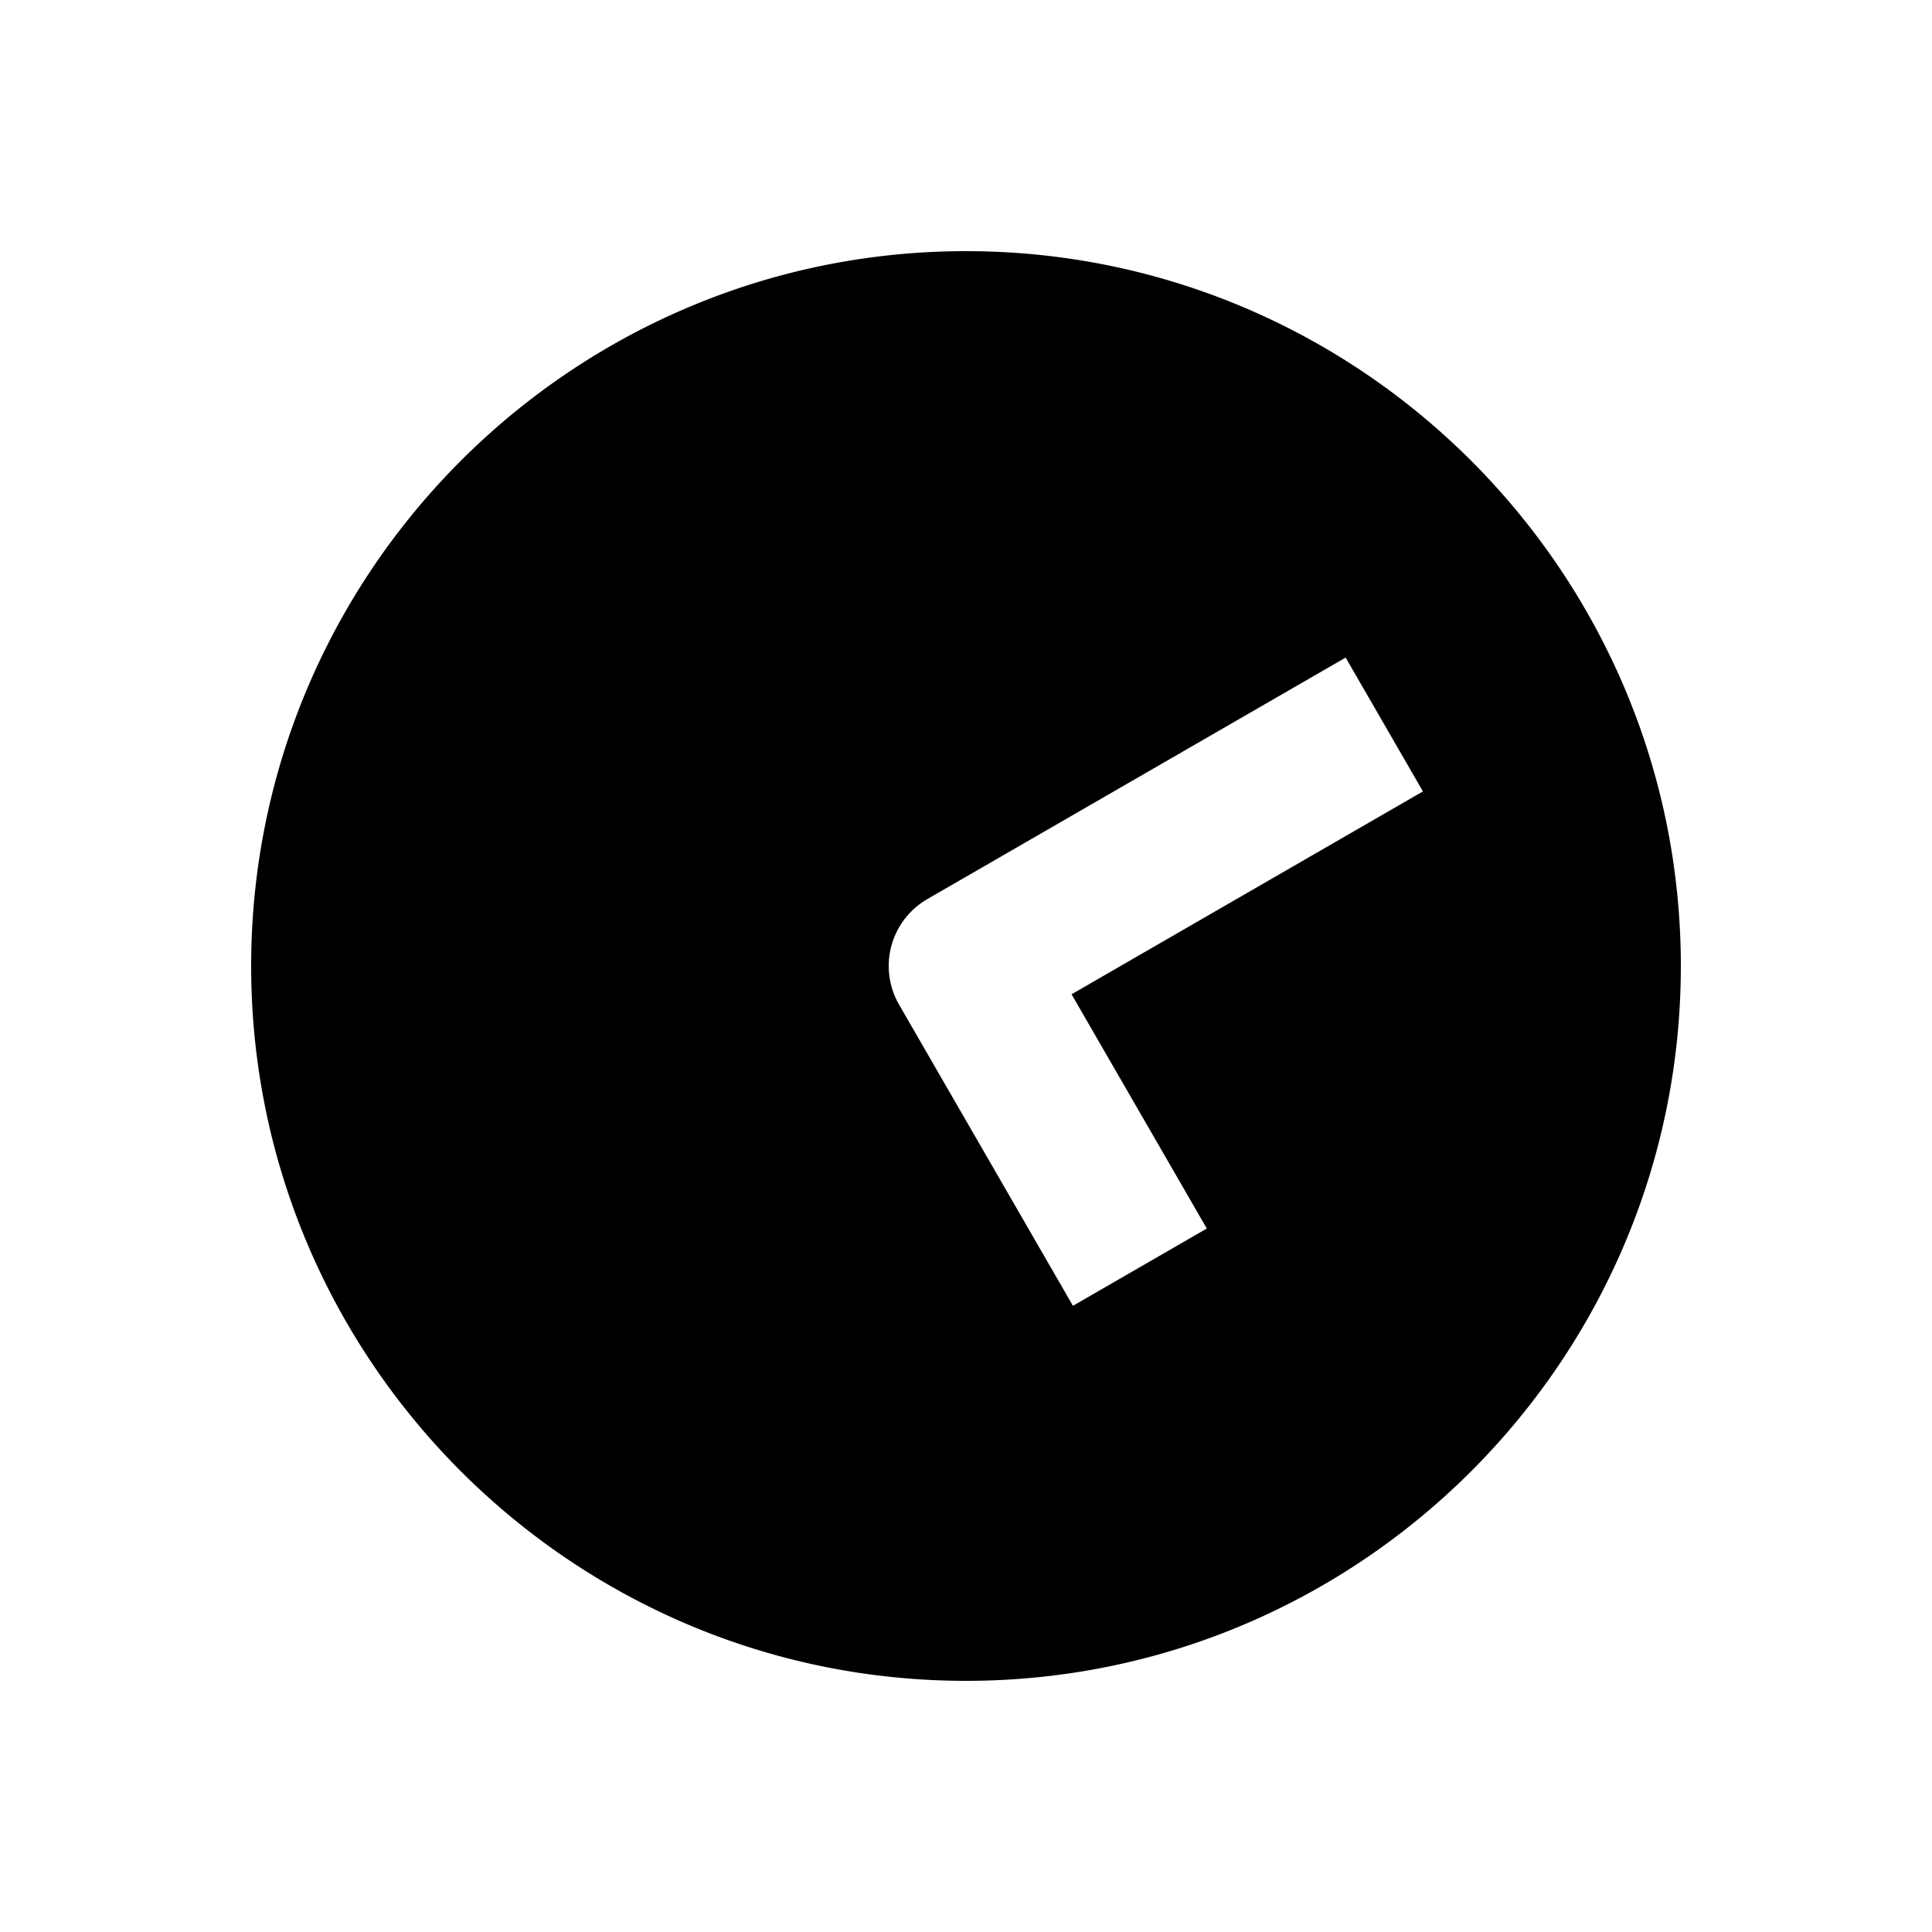 <svg xmlns="http://www.w3.org/2000/svg" width="1000" height="1000" viewBox="0 0 1000 1000"><path d="M500 130c-203.99 0-370 166.01-370 370s166.01 370 370 370 370-166.01 370-370-166.01-370-370-370zm196.506 210.36 40 69.28-34.64 20-147.225 85 50 86.604 20 34.64-69.282 40-20-34.64-70-121.244a40.004 40.004 0 0 1-5.015-14.78A40.004 40.004 0 0 1 480 465.36l181.865-105 34.64-20z" style="-inkscape-stroke:none"/></svg>